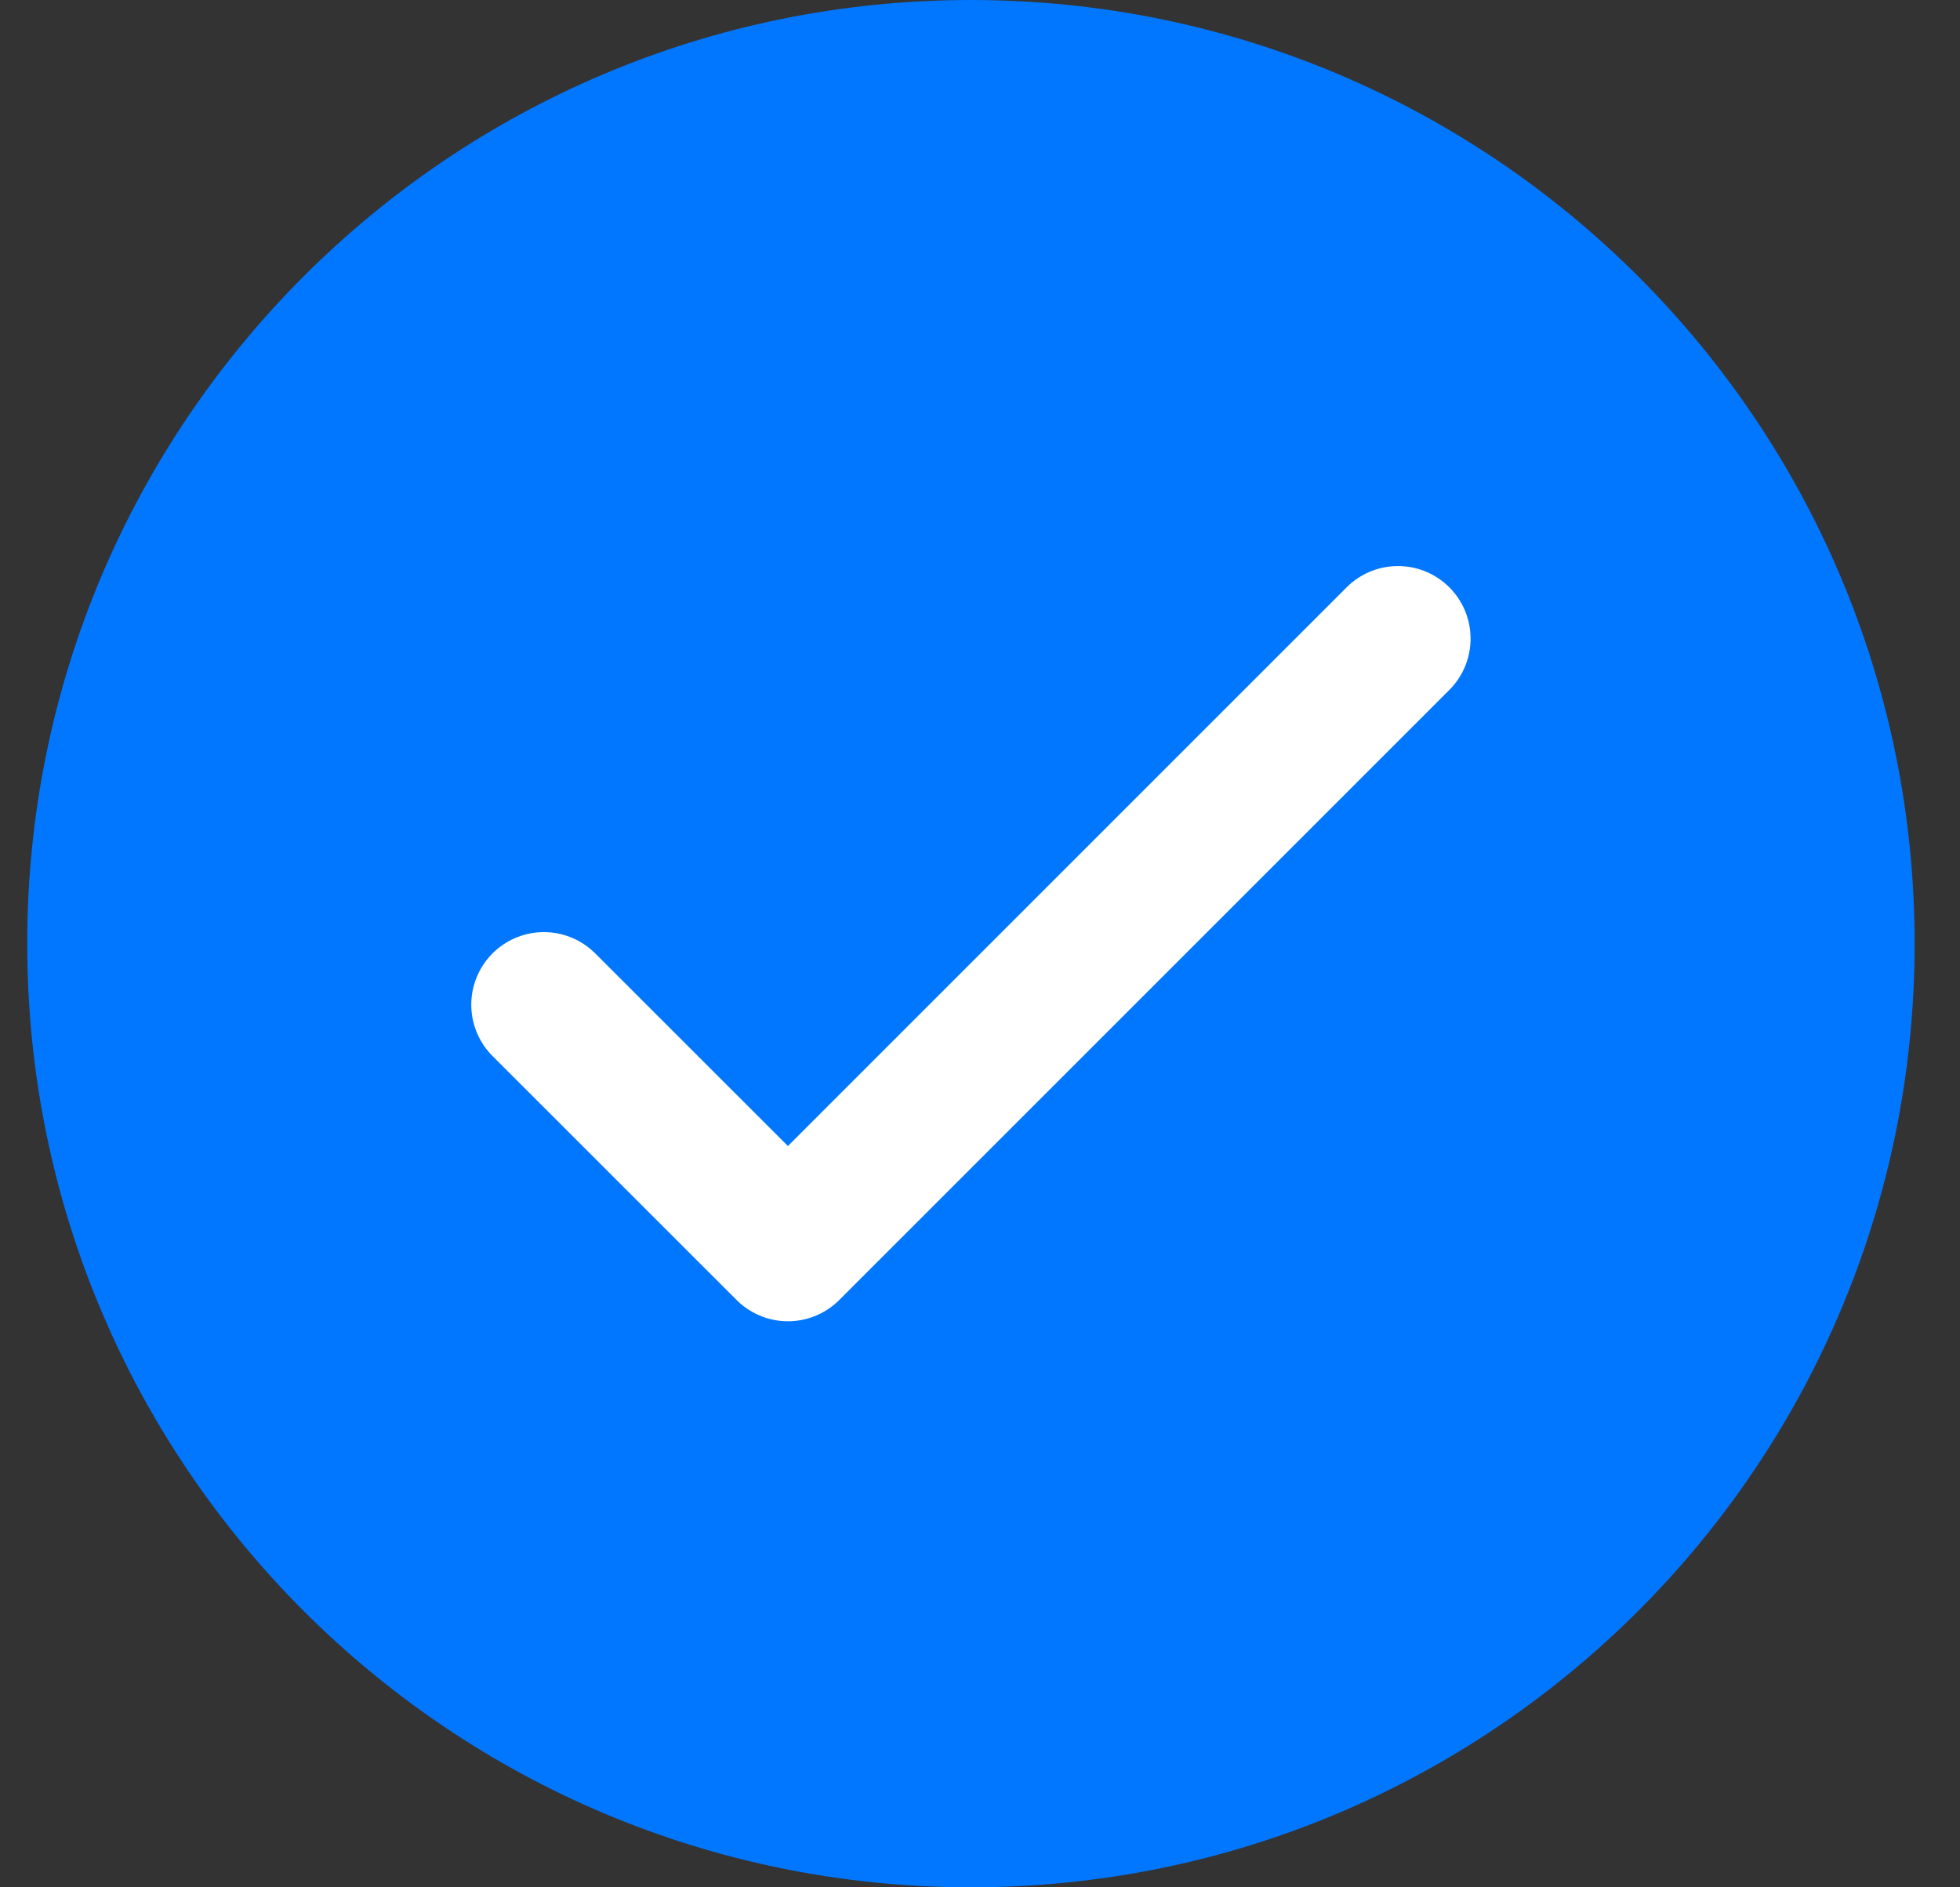 <svg width="27" height="26" viewBox="0 0 27 26" fill="none" xmlns="http://www.w3.org/2000/svg">
<rect x="0" y="0" width="27" height="26" fill="#333333" stroke="none"/>
<g clip-path="url(#clip0_2002_279)">
<path d="M13.375 26C20.555 26 26.375 20.18 26.375 13C26.375 5.82 20.555 0 13.375 0C6.195 0 0.375 5.82 0.375 13C0.375 20.18 6.195 26 13.375 26Z" fill="#0177FF"/>
<path d="M7.492 13.841L10.854 17.202L19.258 8.798" stroke="white" stroke-width="2" stroke-linecap="round" stroke-linejoin="round"/>
</g>
<defs>
<clipPath id="clip0_2002_279">
<rect width="26" height="26" fill="white" transform="translate(0.375)"/>
</clipPath>
</defs>
</svg>
